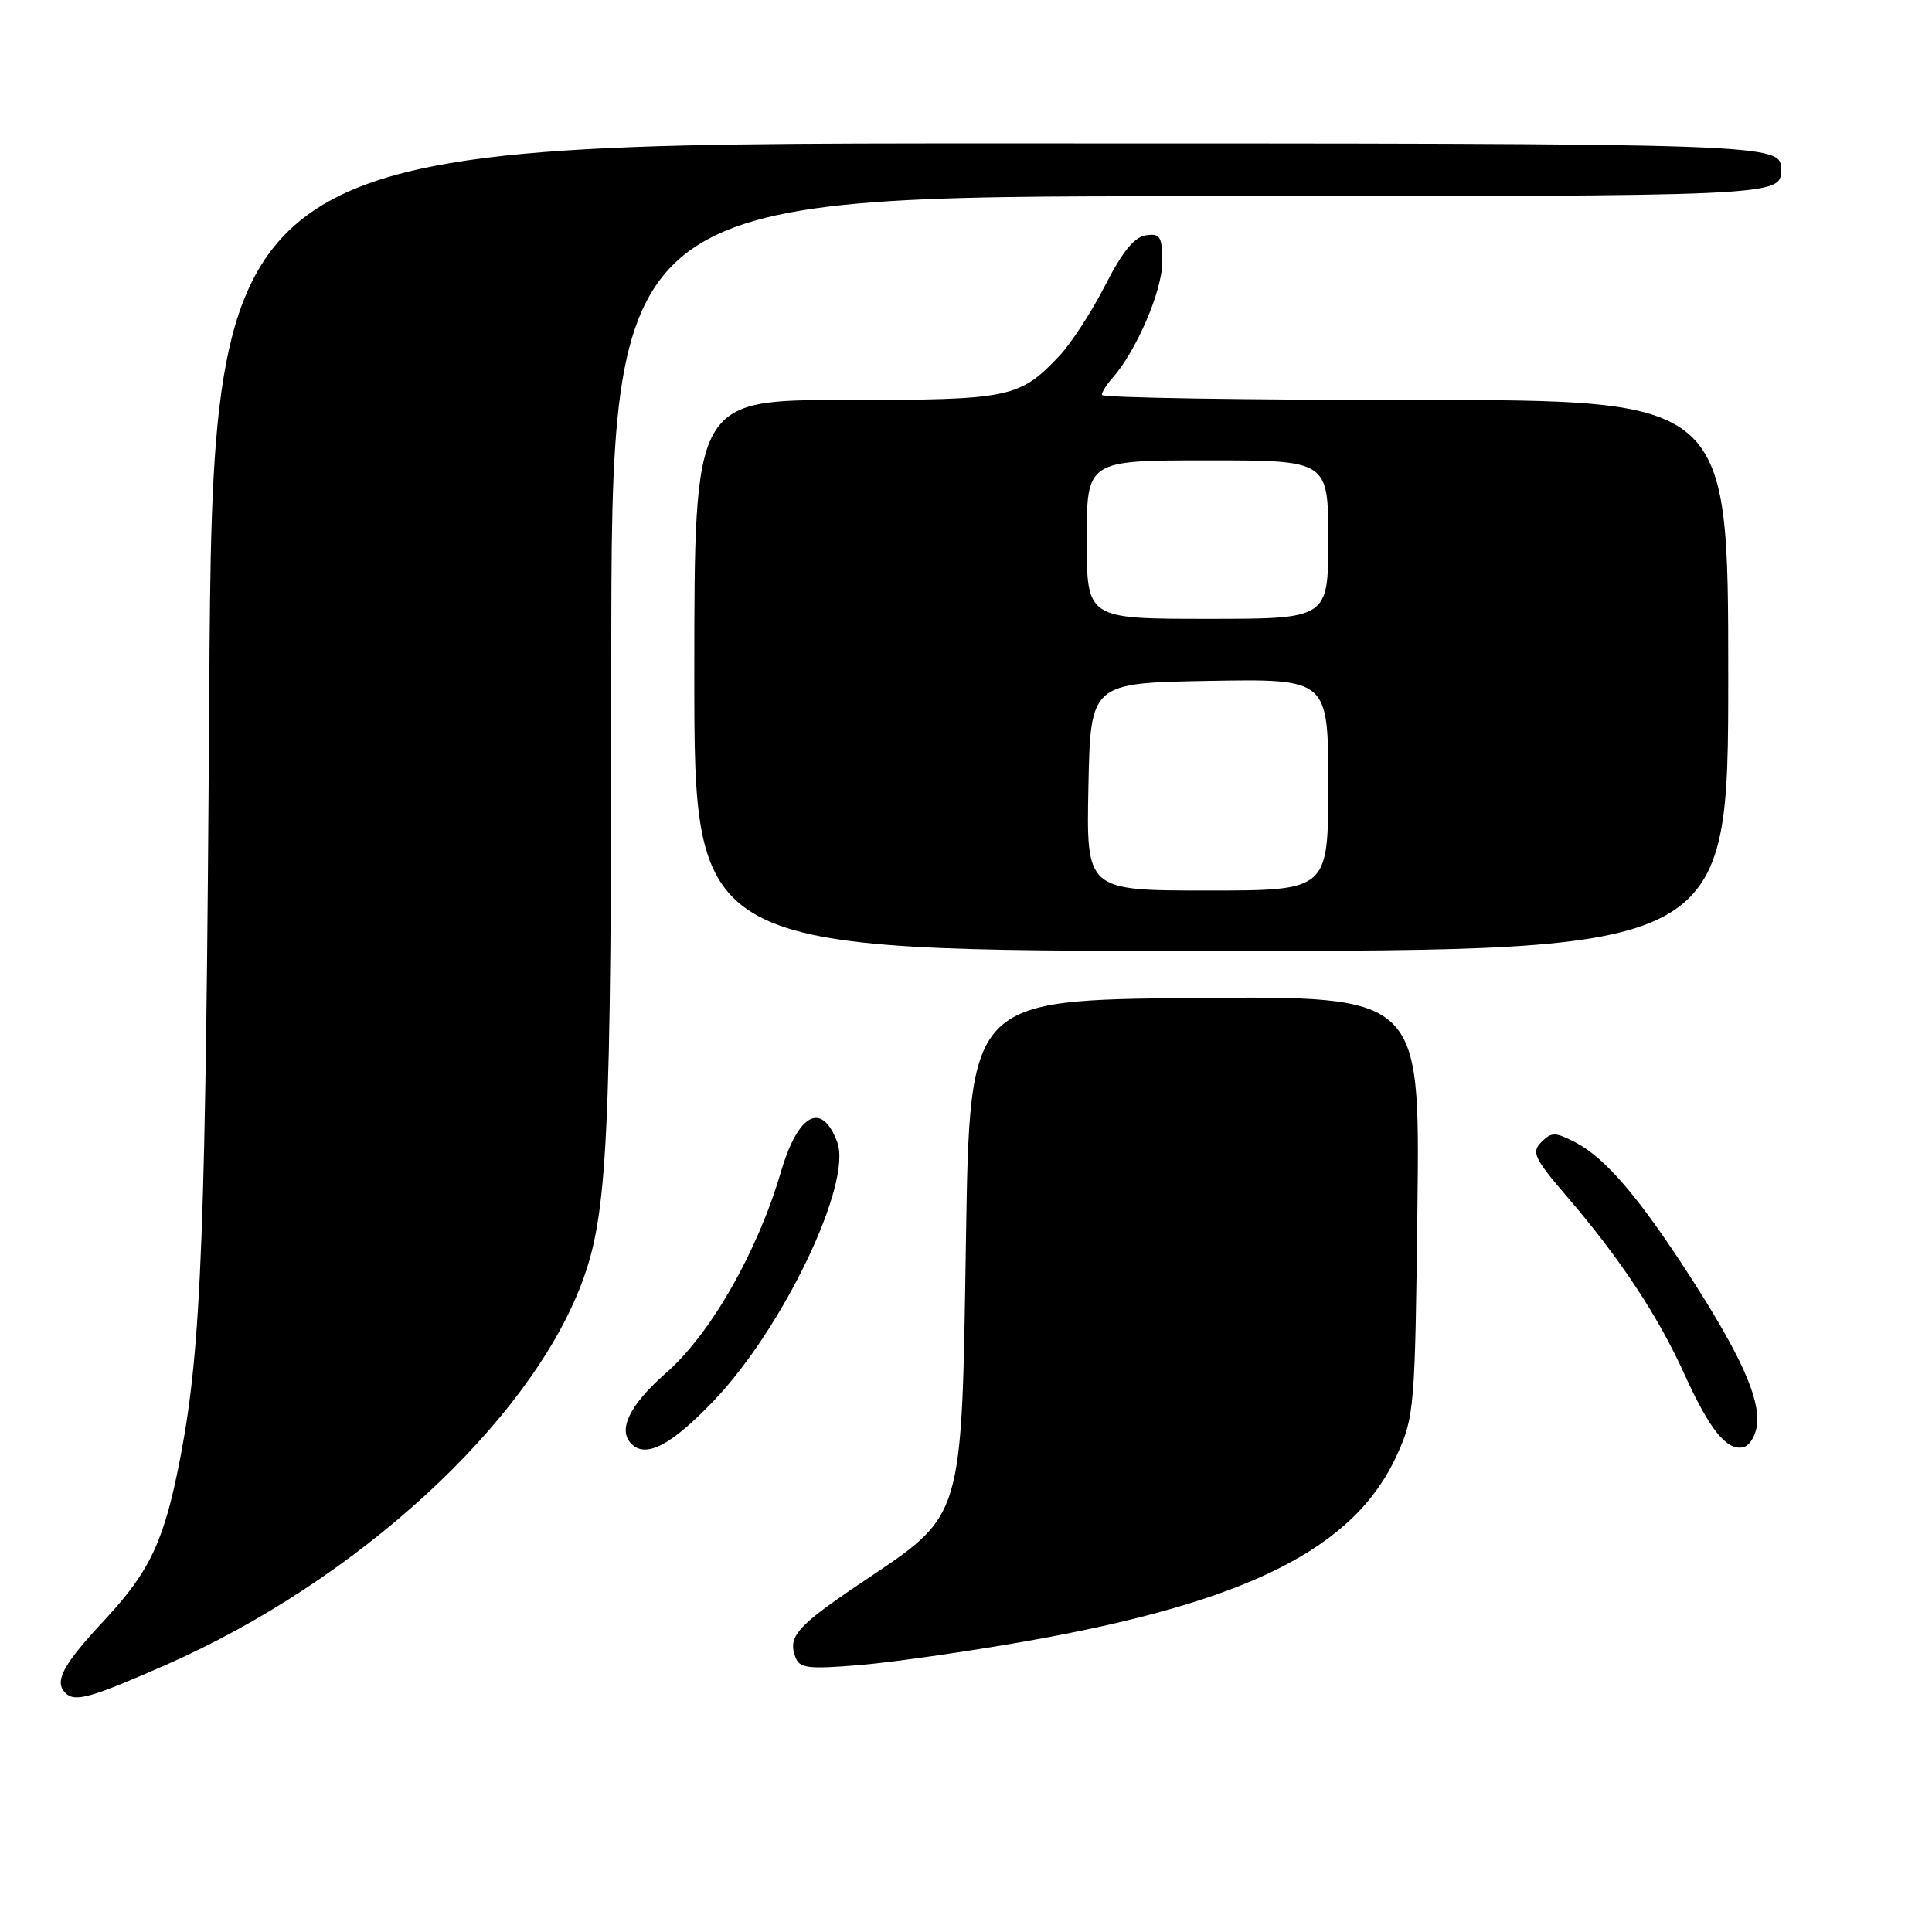 <?xml version="1.0" encoding="UTF-8" standalone="no"?>
<!DOCTYPE svg PUBLIC "-//W3C//DTD SVG 1.1//EN" "http://www.w3.org/Graphics/SVG/1.1/DTD/svg11.dtd" >
<svg xmlns="http://www.w3.org/2000/svg" xmlns:xlink="http://www.w3.org/1999/xlink" version="1.1" viewBox="0 0 256 256">
 <g >
 <path fill="currentColor"
d=" M 22.02 220.59 C 47.24 209.49 70.03 188.59 77.04 170.14 C 80.54 160.93 81.00 151.32 81.00 87.93 C 81.00 26.00 81.00 26.00 158.50 26.00 C 236.00 26.00 236.00 26.00 236.00 22.50 C 236.00 19.00 236.00 19.00 132.09 19.00 C 28.18 19.00 28.18 19.00 27.72 92.75 C 27.28 163.22 26.70 178.50 23.92 193.00 C 21.80 204.10 19.93 208.13 13.86 214.65 C 8.31 220.61 7.14 222.80 8.67 224.33 C 9.92 225.58 11.99 225.00 22.02 220.59 Z  M 135.58 217.54 C 165.26 212.33 179.50 205.20 185.13 192.74 C 187.41 187.70 187.51 186.45 187.82 159.74 C 188.14 131.97 188.14 131.97 158.32 132.24 C 128.50 132.50 128.50 132.50 128.00 164.00 C 127.40 201.86 127.80 200.53 114.22 209.66 C 105.54 215.50 104.34 216.85 105.42 219.64 C 105.96 221.05 107.15 221.19 113.85 220.63 C 118.14 220.28 127.92 218.88 135.58 217.54 Z  M 94.55 185.64 C 103.77 176.00 112.96 156.78 110.94 151.35 C 108.90 145.86 105.75 147.52 103.47 155.30 C 100.37 165.87 94.18 176.72 88.30 181.88 C 83.43 186.15 81.80 189.47 83.67 191.33 C 85.59 193.25 88.94 191.50 94.55 185.64 Z  M 232.81 188.78 C 233.22 185.24 230.60 179.46 223.84 168.98 C 217.16 158.63 212.68 153.40 208.73 151.36 C 206.07 149.99 205.59 149.98 204.24 151.33 C 202.89 152.68 203.27 153.47 207.73 158.67 C 214.62 166.70 219.67 174.33 223.13 181.95 C 226.51 189.40 228.73 192.20 230.94 191.78 C 231.80 191.62 232.64 190.27 232.81 188.78 Z  M 229.00 89.50 C 229.00 53.00 229.00 53.00 187.50 53.00 C 164.68 53.00 146.00 52.70 146.00 52.33 C 146.00 51.96 146.63 50.95 147.41 50.08 C 150.54 46.57 154.00 38.54 154.00 34.78 C 154.00 31.33 153.74 30.90 151.83 31.18 C 150.30 31.40 148.69 33.39 146.42 37.85 C 144.64 41.34 141.90 45.55 140.34 47.19 C 135.06 52.75 133.84 53.00 112.05 53.00 C 92.00 53.00 92.00 53.00 92.00 89.50 C 92.00 126.00 92.00 126.00 160.50 126.00 C 229.00 126.00 229.00 126.00 229.00 89.50 Z  M 144.22 104.25 C 144.50 90.50 144.50 90.50 160.25 90.22 C 176.00 89.95 176.00 89.95 176.00 103.97 C 176.00 118.00 176.00 118.00 159.97 118.00 C 143.94 118.00 143.94 118.00 144.22 104.25 Z  M 144.00 71.50 C 144.00 61.00 144.00 61.00 160.00 61.00 C 176.00 61.00 176.00 61.00 176.00 71.50 C 176.00 82.00 176.00 82.00 160.00 82.00 C 144.00 82.00 144.00 82.00 144.00 71.50 Z "/>
</g>
</svg>